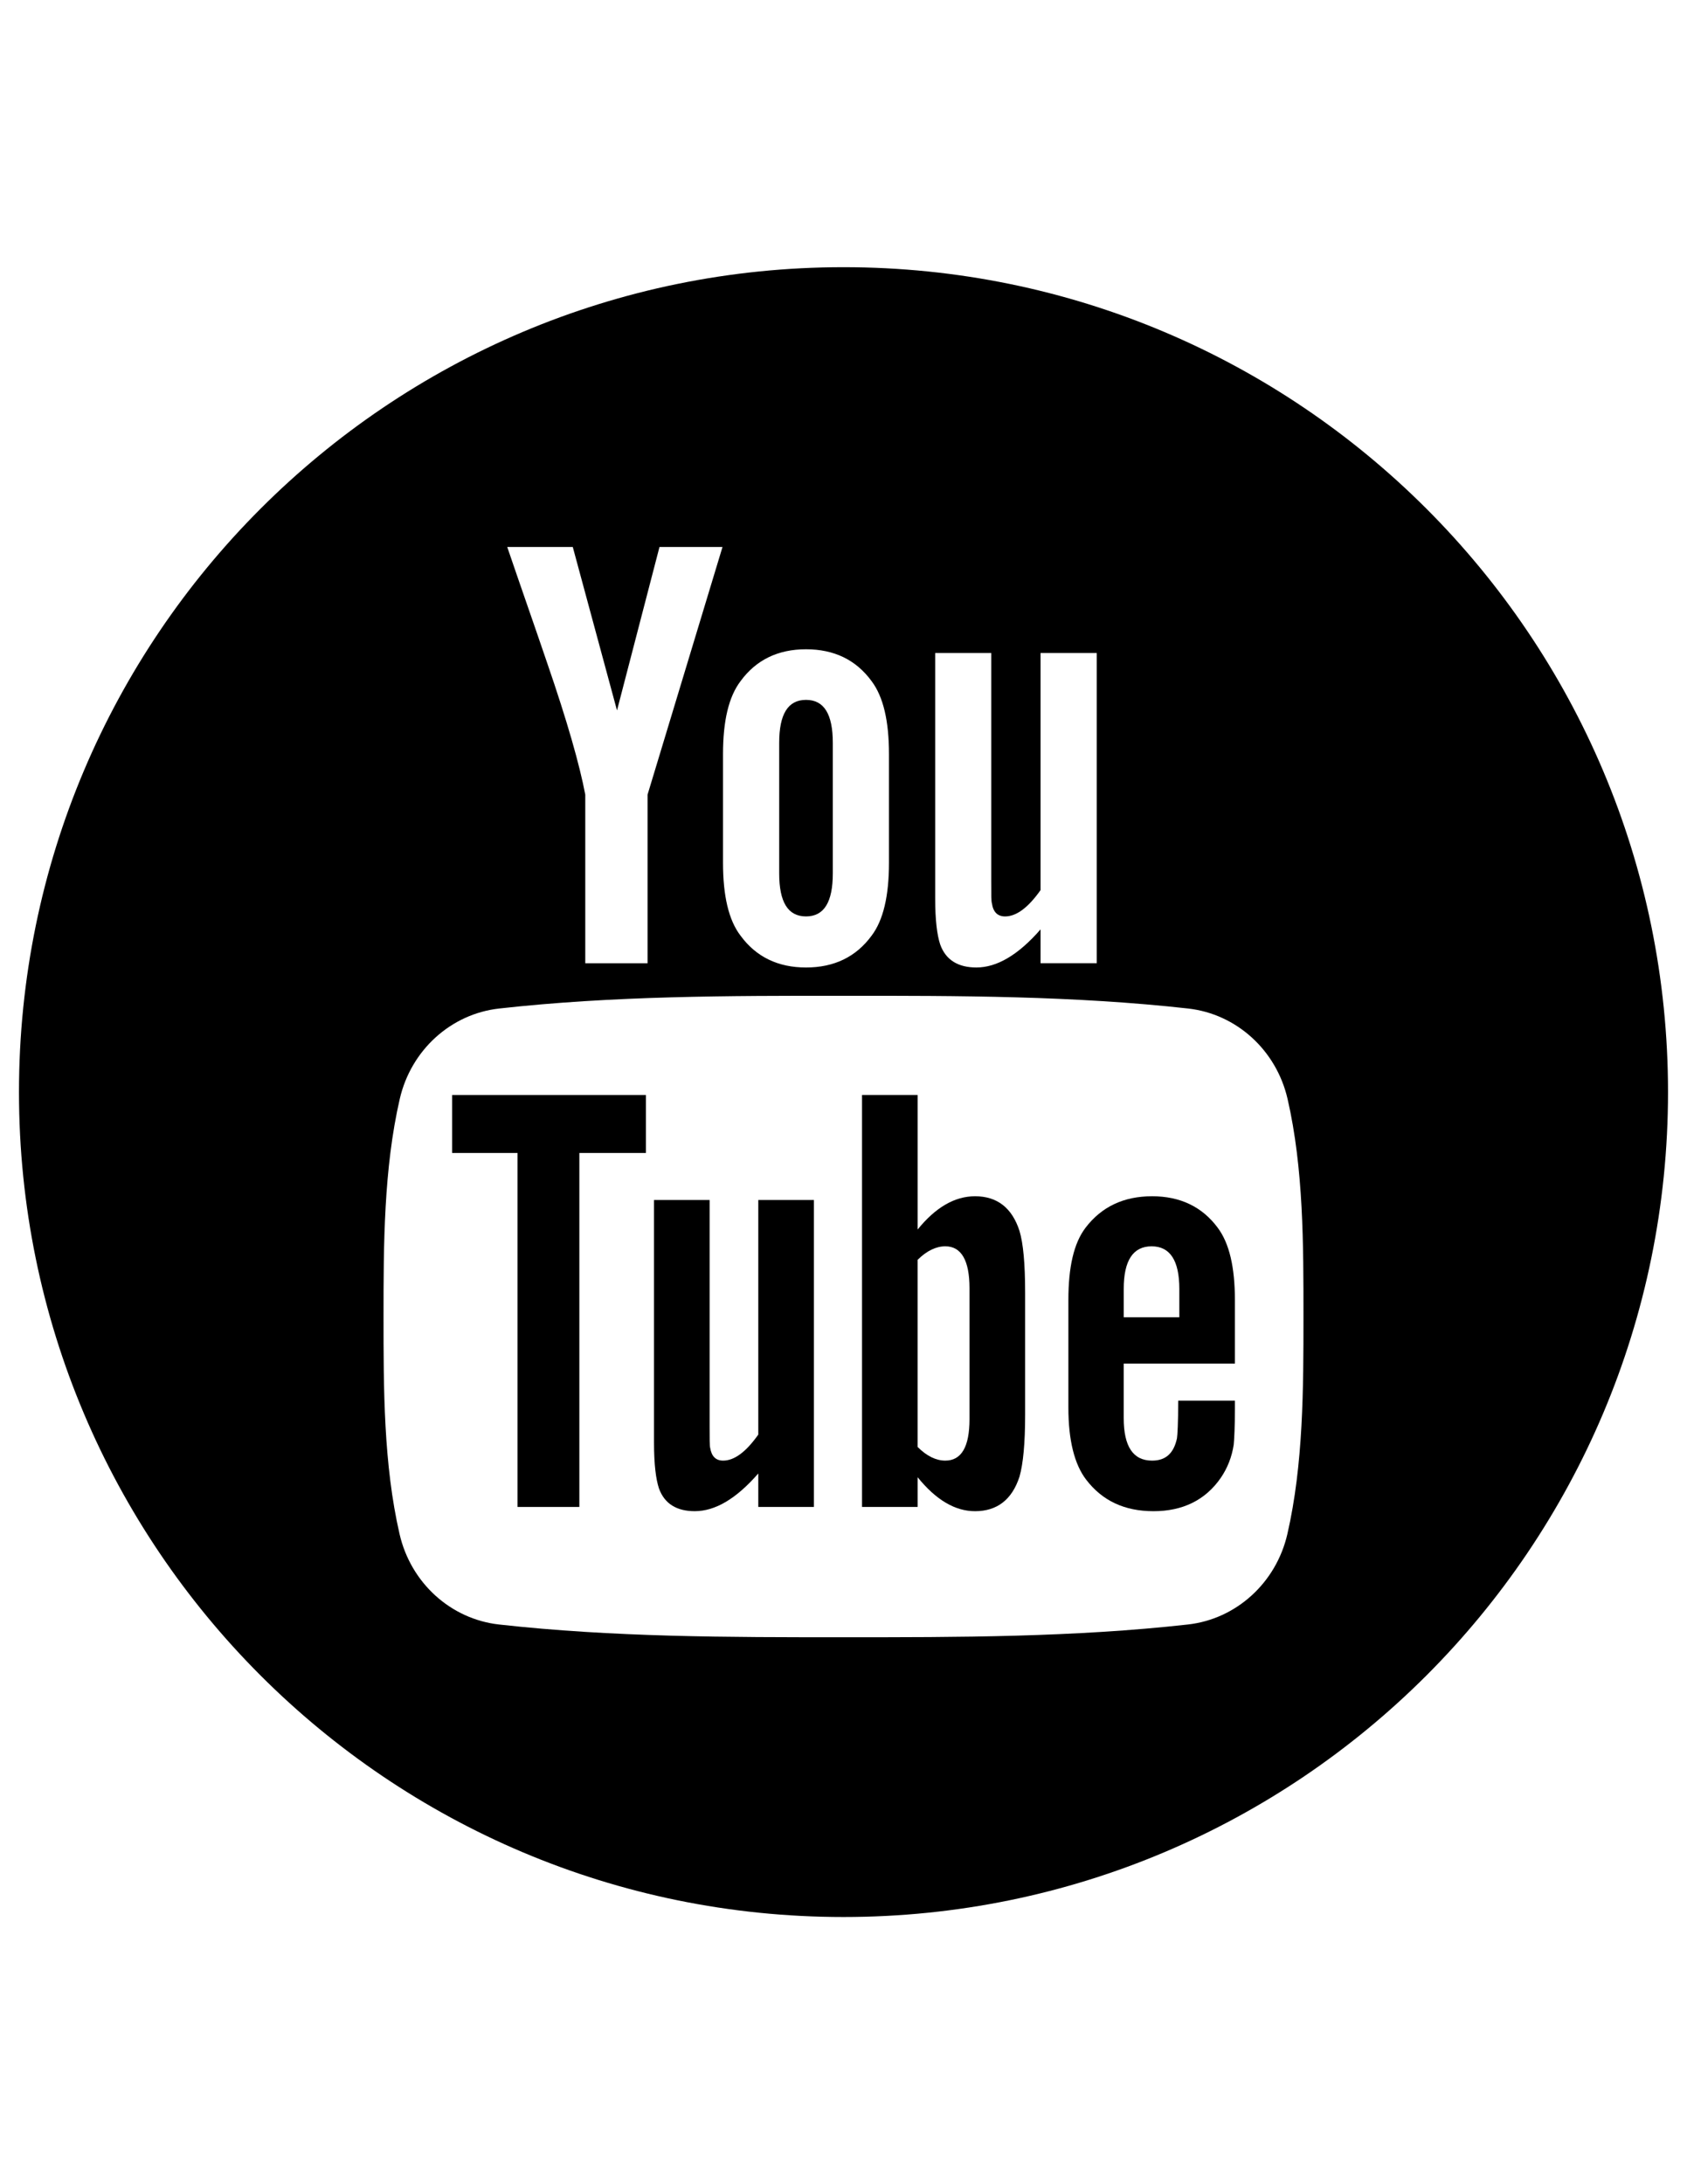 <?xml version="1.0" encoding="utf-8"?>
<?xml-stylesheet href="../../css/SVG.aspx" type="text/css"?>
<!DOCTYPE svg PUBLIC "-//W3C//DTD SVG 1.1//EN" "http://www.w3.org/Graphics/SVG/1.1/DTD/svg11.dtd">
<svg version="1.1" id="Layer_6" xmlns="http://www.w3.org/2000/svg" xmlns:xlink="http://www.w3.org/1999/xlink" x="0px" y="0px"
	 class='SVG_REDES'   width="612px" height="792px" viewBox="0 0 612 792" enable-background="new 0 0 612 792" xml:space="preserve">
<g>
	<polygon  class='PATH_REDES' points="164.022,418.074 187.738,418.074 187.738,546.43 210.173,546.43 210.173,418.074 234.328,418.074 
		234.328,397.053 164.022,397.053 	"/>
	<path  class='PATH_REDES' d="M353.73,433.767c-7.418,0-14.339,4.052-20.845,12.068v-48.788H312.72V546.43h20.165v-10.783
		c6.744,8.329,13.666,12.319,20.845,12.319c8.023,0,13.421-4.229,16.114-12.51c1.346-4.718,2.044-12.136,2.044-22.43v-44.32
		c0-10.539-0.691-17.896-2.044-22.375C367.156,437.989,361.753,433.767,353.73,433.767z M351.71,514.605
		c0,10.056-2.95,15.019-8.776,15.019c-3.311,0-6.683-1.585-10.055-4.963v-67.835c3.372-3.329,6.744-4.908,10.055-4.908
		c5.82,0,8.776,5.147,8.776,15.19V514.605z"/>
	<path  class='PATH_REDES' d="M275.088,520.188c-4.474,6.321-8.703,9.437-12.754,9.437c-2.693,0-4.229-1.585-4.719-4.719
		c-0.184-0.654-0.184-3.115-0.184-7.84v-81.946H237.26v88.006c0,7.857,0.68,13.176,1.781,16.555c2.025,5.636,6.506,8.28,12.992,8.28
		c7.424,0,15.037-4.48,23.055-13.673v12.143h20.184V435.125h-20.184V520.188z"/>
	<path  class='PATH_REDES' d="M292.402,332.297c6.566,0,9.718-5.208,9.718-15.612v-47.313c0-10.41-3.151-15.594-9.718-15.594
		c-6.573,0-9.731,5.19-9.731,15.594v47.313C282.67,327.095,285.828,332.297,292.402,332.297z"/>
	<path  class='PATH_REDES' d="M306,96.885C140.803,96.885,6.885,230.803,6.885,396S140.803,695.115,306,695.115
		c165.196,0,299.114-133.918,299.114-299.115S471.197,96.885,306,96.885z M339.268,236.788h20.325v82.816
		c0,4.78,0,7.258,0.244,7.925c0.447,3.158,2.051,4.774,4.78,4.774c4.075,0,8.354-3.158,12.87-9.542v-85.974h20.386v112.479h-20.386
		v-12.265c-8.115,9.303-15.845,13.813-23.28,13.813c-6.567,0-11.096-2.662-13.134-8.354c-1.126-3.409-1.812-8.789-1.812-16.726
		v-88.948H339.268z M262.291,273.465c0-12.026,2.044-20.814,6.377-26.5c5.637-7.693,13.574-11.536,23.733-11.536
		c10.208,0,18.14,3.843,23.775,11.536c4.278,5.679,6.322,14.474,6.322,26.5v39.388c0,11.958-2.044,20.827-6.322,26.451
		c-5.636,7.675-13.567,11.512-23.775,11.512c-10.159,0-18.097-3.837-23.733-11.512c-4.333-5.624-6.377-14.498-6.377-26.451V273.465z
		 M207.786,198.33l16.047,59.272l15.416-59.272h22.858l-27.191,89.811v61.133h-22.595v-61.133
		c-2.051-10.833-6.573-26.702-13.825-47.754c-4.762-14.009-9.725-28.06-14.486-42.057H207.786z M467.023,556.258
		c-4.088,17.742-18.604,30.839-36.071,32.791c-41.383,4.621-83.256,4.646-124.97,4.621c-41.695,0.024-83.587,0-124.964-4.621
		c-17.473-1.952-31.989-15.043-36.065-32.791c-5.82-25.275-5.82-52.864-5.82-78.887c0-26.021,0.073-53.61,5.888-78.887
		c4.082-17.748,18.586-30.845,36.059-32.791c41.384-4.621,83.269-4.645,124.977-4.621c41.695-0.024,83.581,0,124.964,4.621
		c17.473,1.952,31.989,15.043,36.078,32.791c5.808,25.276,5.765,52.865,5.765,78.887
		C472.862,503.394,472.837,530.982,467.023,556.258z"/>
	<path  class='PATH_REDES' d="M417.965,433.767c-10.313,0-18.329,3.788-24.155,11.407c-4.284,5.631-6.23,14.333-6.23,26.23v38.984
		c0,11.83,2.185,20.601,6.475,26.176c5.826,7.601,13.862,11.401,24.413,11.401c10.532,0,18.801-3.984,24.382-12.068
		c2.448-3.568,4.039-7.62,4.713-12.081c0.189-2.02,0.428-6.493,0.428-12.999v-2.938H427.42c0,8.084-0.263,12.564-0.446,13.659
		c-1.15,5.393-4.046,8.091-9.009,8.091c-6.928,0-10.313-5.141-10.313-15.44v-19.737h40.337v-23.048c0-11.897-2.013-20.6-6.242-26.23
		C436.111,437.561,428.087,433.767,417.965,433.767z M427.83,477.659h-20.171v-10.3c0-10.294,3.384-15.441,10.122-15.441
		c6.677,0,10.049,5.147,10.049,15.441V477.659z"/>
</g>
</svg>
